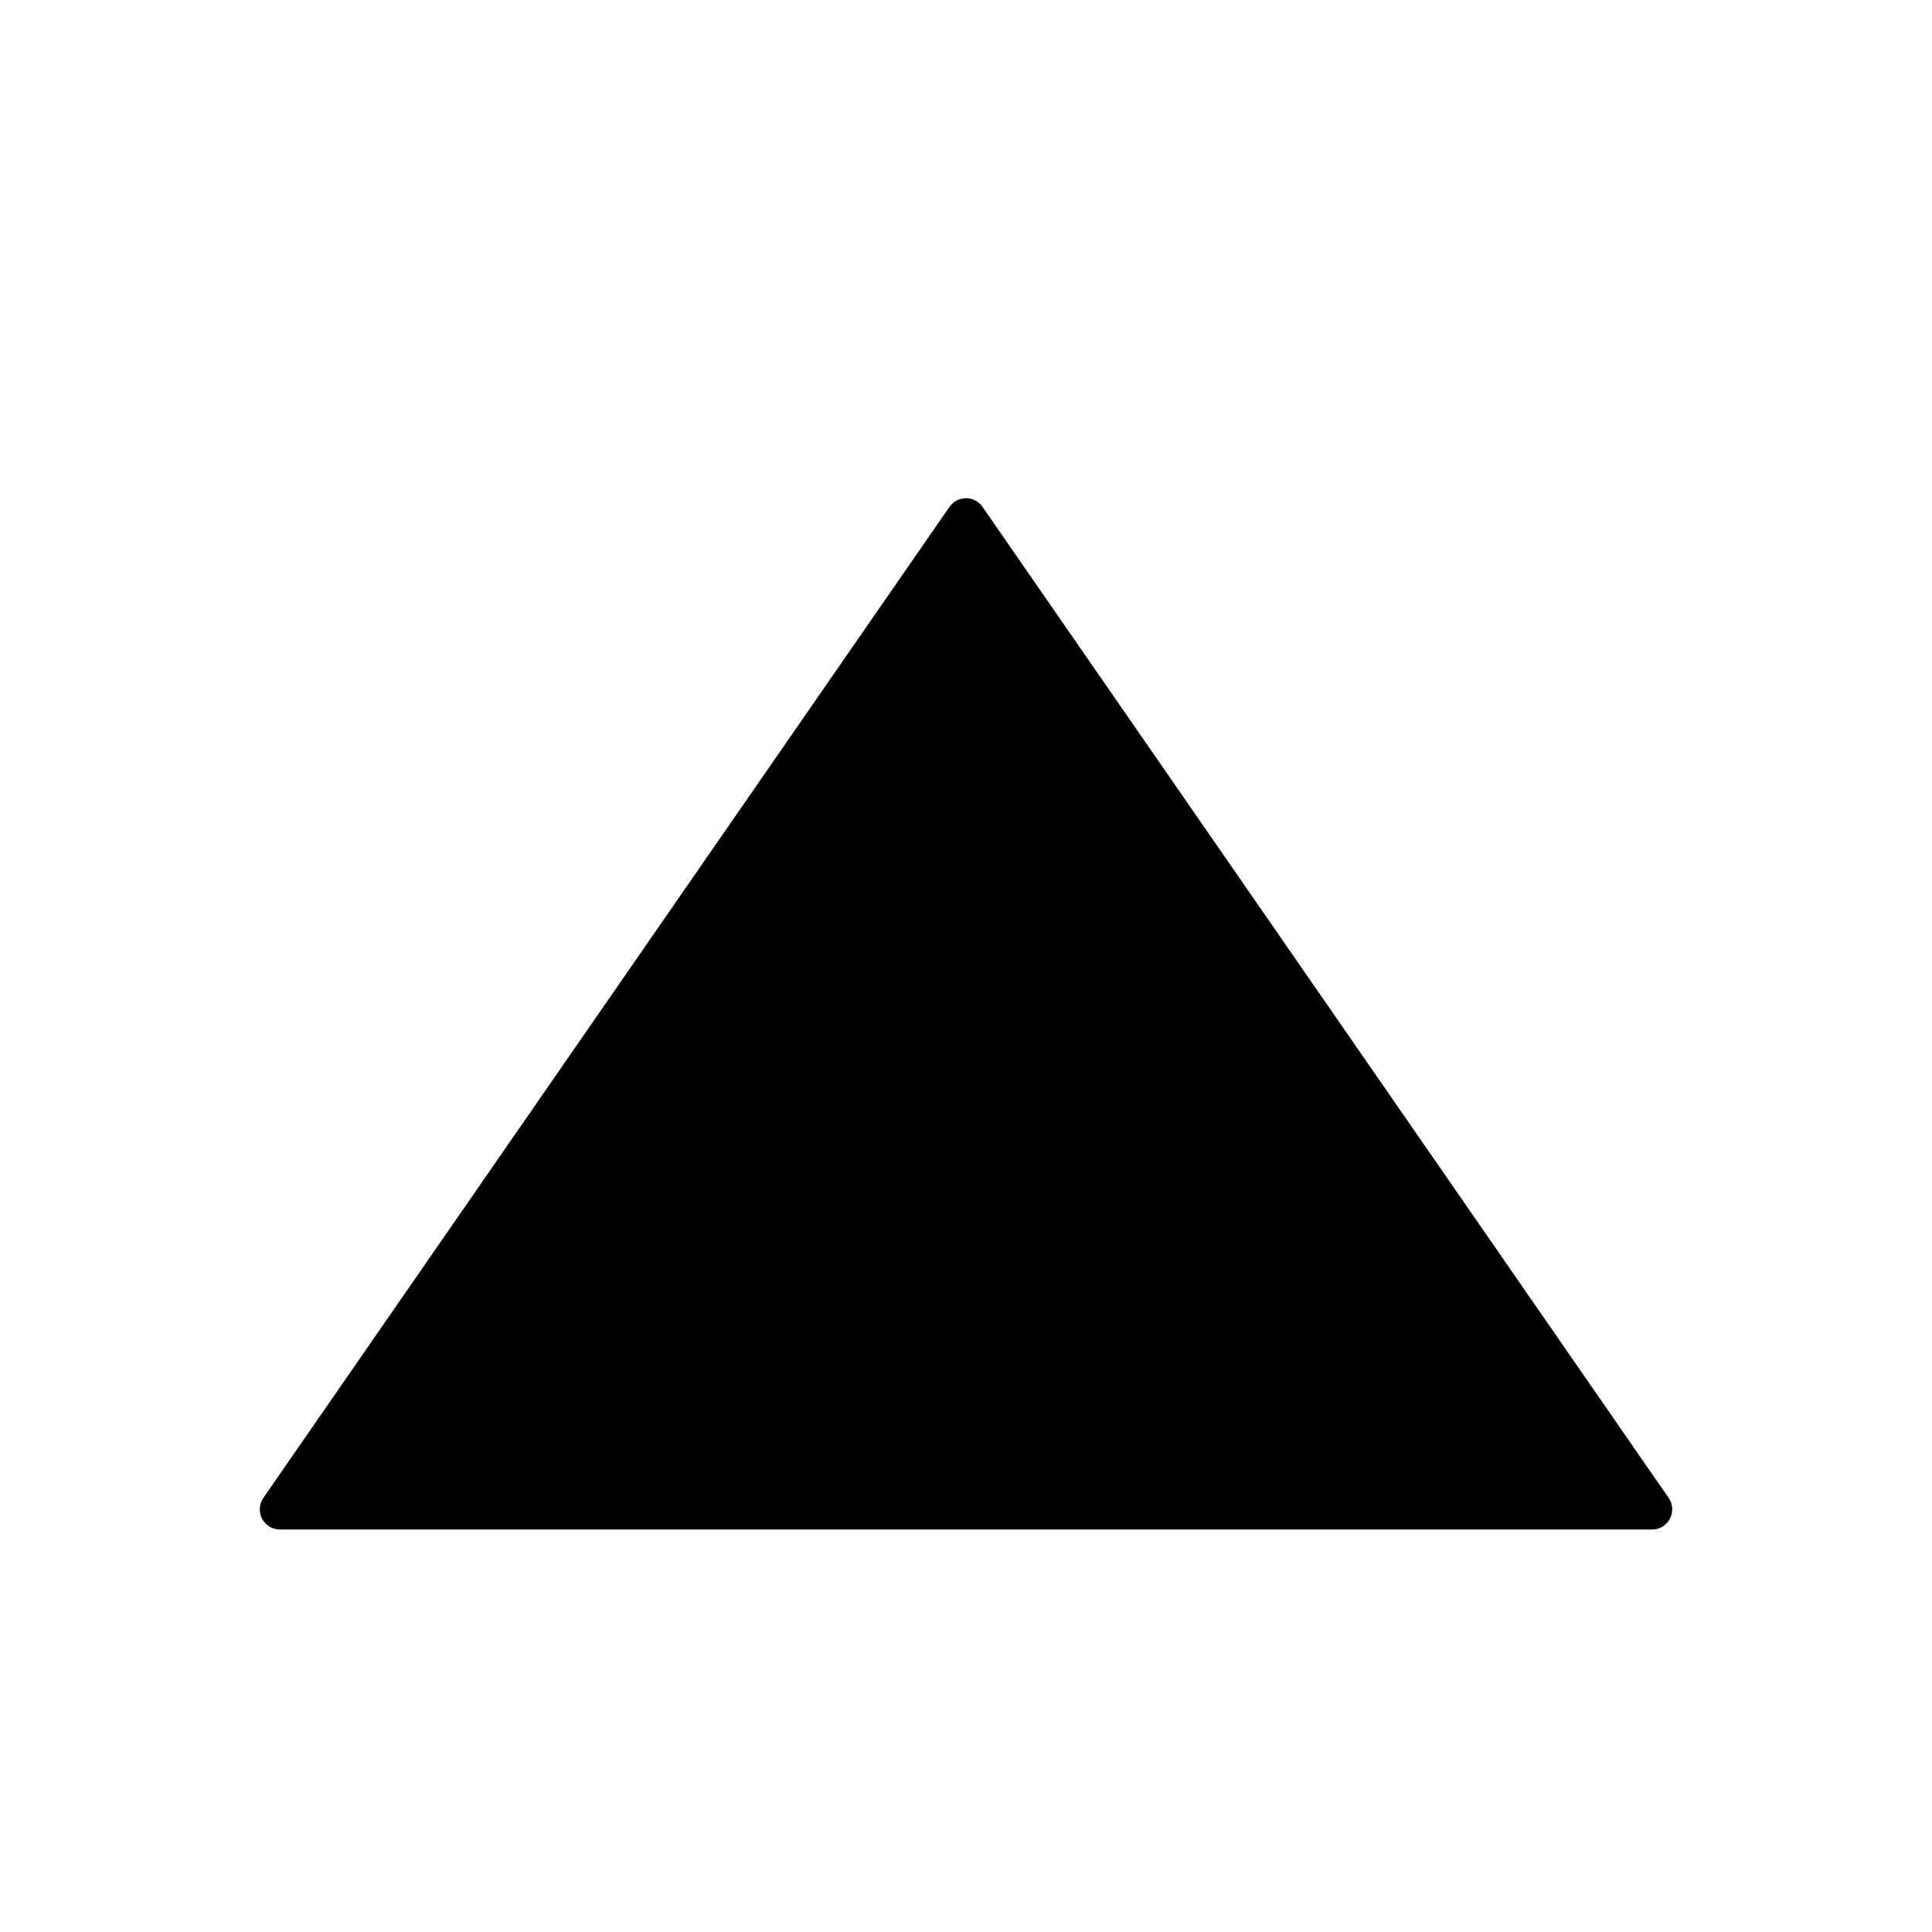 <svg width="48" height="48" viewBox="0 0 48 48" fill="none" xmlns="http://www.w3.org/2000/svg">
<path fill-rule="evenodd" clip-rule="evenodd" d="M6.543 37.215C6.314 37.547 6.551 38 6.954 38H41.046C41.449 38 41.686 37.547 41.457 37.215L24.411 12.594C24.212 12.307 23.788 12.307 23.589 12.594L6.543 37.215Z" fill="black"/>
</svg>
